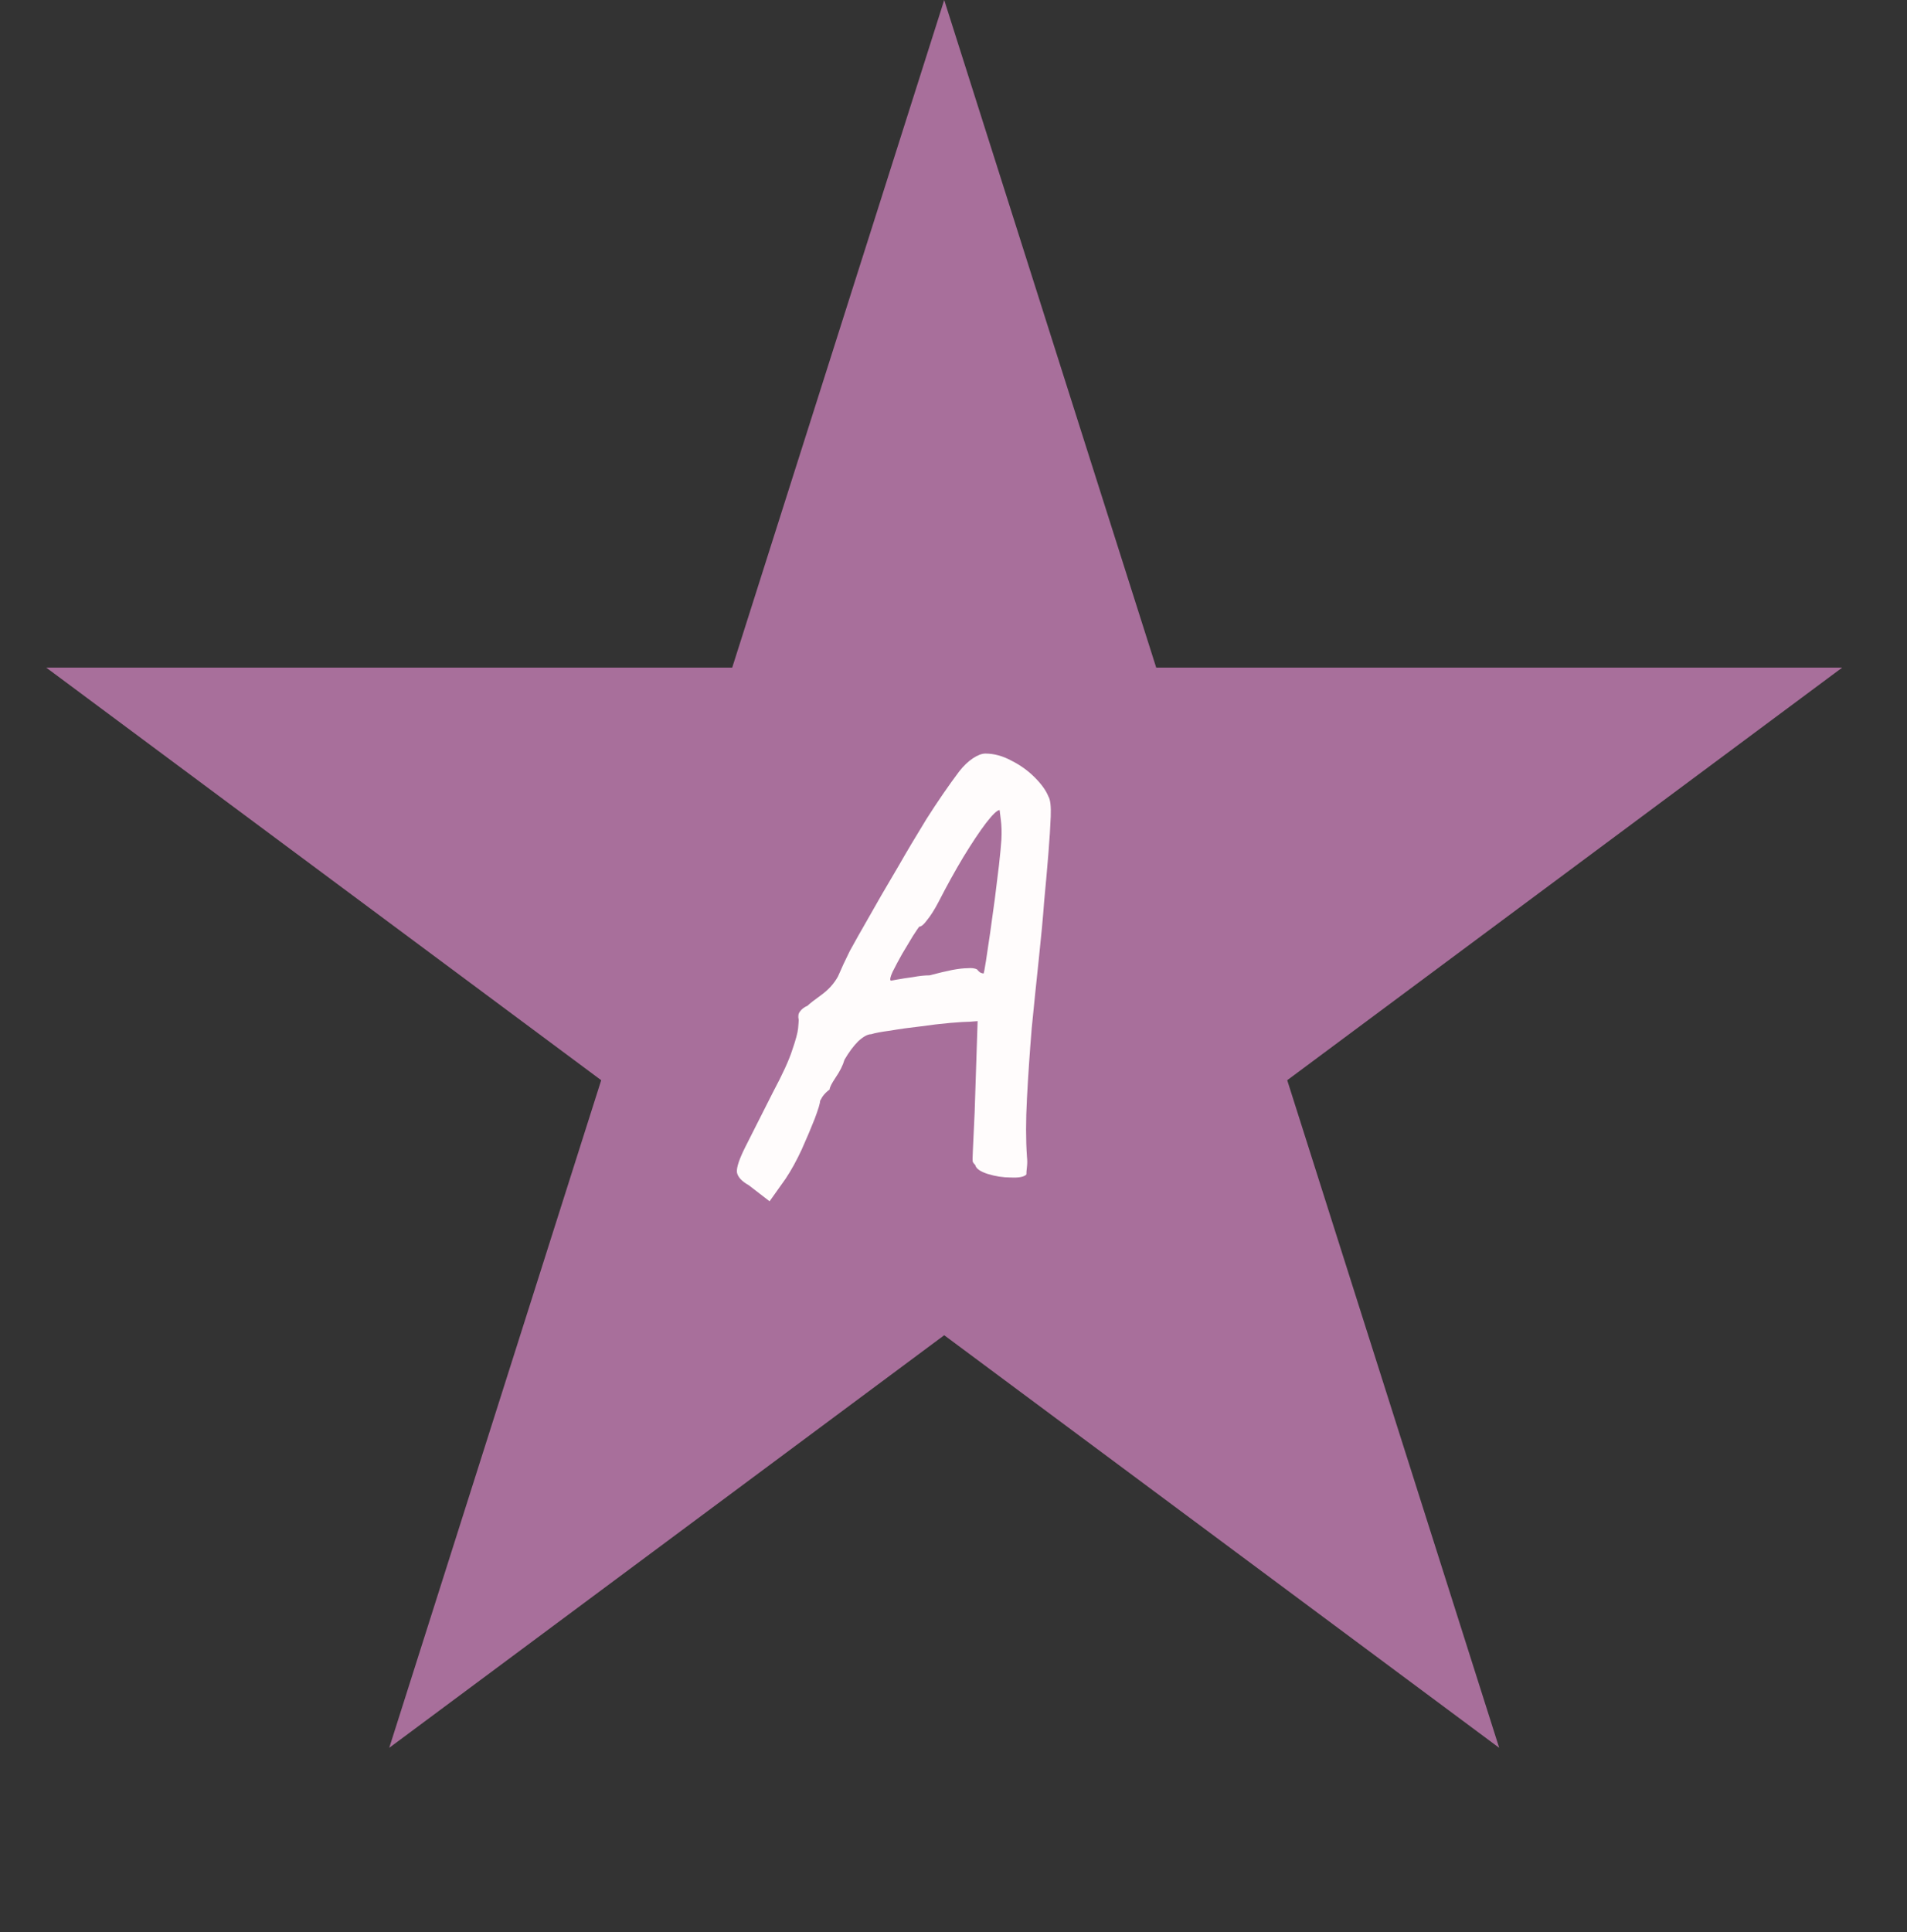 <svg width="77" height="78" viewBox="0 0 77 78" fill="none" xmlns="http://www.w3.org/2000/svg">
<rect x="0" y="0" width="77" height="78" fill="#333333" stroke="none"/>
<path d="M38.125 0L46.685 26.948H74.384L51.975 43.603L60.534 70.552L38.125 53.897L15.716 70.552L24.275 43.603L1.866 26.948H29.565L38.125 0Z" fill="#A86F9B"/>
<path d="M30.234 47.842C29.946 47.682 29.786 47.506 29.754 47.314C29.738 47.122 29.85 46.786 30.09 46.306C30.33 45.826 30.706 45.082 31.218 44.074C31.602 43.354 31.858 42.794 31.986 42.394C32.13 41.978 32.21 41.682 32.226 41.506C32.242 41.33 32.25 41.218 32.25 41.17C32.218 41.026 32.234 40.914 32.298 40.834C32.362 40.738 32.466 40.658 32.61 40.594C32.69 40.514 32.874 40.37 33.162 40.162C33.45 39.954 33.674 39.706 33.834 39.418C33.978 39.082 34.138 38.738 34.314 38.386C34.506 38.034 34.754 37.594 35.058 37.066C35.362 36.522 35.77 35.818 36.282 34.954C36.602 34.394 36.978 33.762 37.41 33.058C37.858 32.354 38.298 31.714 38.73 31.138C38.906 30.914 39.09 30.738 39.282 30.61C39.474 30.482 39.642 30.418 39.786 30.418C40.138 30.418 40.49 30.514 40.842 30.706C41.194 30.882 41.506 31.106 41.778 31.378C42.05 31.65 42.234 31.906 42.33 32.146C42.41 32.274 42.442 32.546 42.426 32.962C42.41 33.378 42.378 33.882 42.33 34.474C42.282 35.066 42.226 35.698 42.162 36.37C42.114 37.026 42.042 37.802 41.946 38.698C41.85 39.594 41.754 40.53 41.658 41.506C41.578 42.482 41.514 43.426 41.466 44.338C41.418 45.234 41.418 46.018 41.466 46.69C41.482 46.834 41.482 46.97 41.466 47.098C41.45 47.226 41.442 47.33 41.442 47.41C41.346 47.506 41.138 47.546 40.818 47.53C40.498 47.53 40.186 47.482 39.882 47.386C39.578 47.29 39.41 47.17 39.378 47.026C39.33 46.978 39.298 46.938 39.282 46.906C39.266 46.874 39.266 46.722 39.282 46.45C39.298 46.162 39.322 45.642 39.354 44.89L39.474 41.218L39.162 41.242C39.018 41.242 38.754 41.258 38.37 41.29C38.002 41.322 37.594 41.37 37.146 41.434C36.714 41.482 36.314 41.538 35.946 41.602C35.578 41.65 35.322 41.698 35.178 41.746C35.034 41.746 34.858 41.842 34.65 42.034C34.458 42.226 34.274 42.474 34.098 42.778C34.034 43.002 33.914 43.242 33.738 43.498C33.578 43.738 33.498 43.898 33.498 43.978C33.386 44.058 33.29 44.154 33.21 44.266C33.146 44.378 33.114 44.434 33.114 44.434C33.114 44.53 33.042 44.77 32.898 45.154C32.754 45.522 32.578 45.938 32.37 46.402C32.162 46.85 31.946 47.242 31.722 47.578L31.074 48.49L30.234 47.842ZM35.97 39.586C35.97 39.586 36.058 39.57 36.234 39.538C36.41 39.506 36.618 39.474 36.858 39.442C37.114 39.394 37.338 39.37 37.53 39.37C37.898 39.274 38.202 39.202 38.442 39.154C38.698 39.106 38.906 39.082 39.066 39.082C39.226 39.066 39.354 39.082 39.45 39.13C39.514 39.21 39.57 39.258 39.618 39.274C39.682 39.29 39.714 39.298 39.714 39.298C39.73 39.266 39.762 39.098 39.81 38.794C39.858 38.49 39.914 38.114 39.978 37.666C40.042 37.218 40.106 36.754 40.17 36.274C40.234 35.778 40.29 35.322 40.338 34.906C40.386 34.474 40.418 34.138 40.434 33.898C40.45 33.594 40.442 33.322 40.41 33.082C40.378 32.826 40.362 32.698 40.362 32.698C40.266 32.698 40.082 32.874 39.81 33.226C39.554 33.562 39.25 34.018 38.898 34.594C38.562 35.154 38.226 35.762 37.89 36.418C37.73 36.722 37.578 36.962 37.434 37.138C37.306 37.314 37.202 37.402 37.122 37.402C37.09 37.434 37.002 37.562 36.858 37.786C36.73 37.994 36.586 38.234 36.426 38.506C36.282 38.762 36.154 39.002 36.042 39.226C35.946 39.434 35.922 39.554 35.97 39.586Z" fill="#FFFCFC"/>
</svg>
